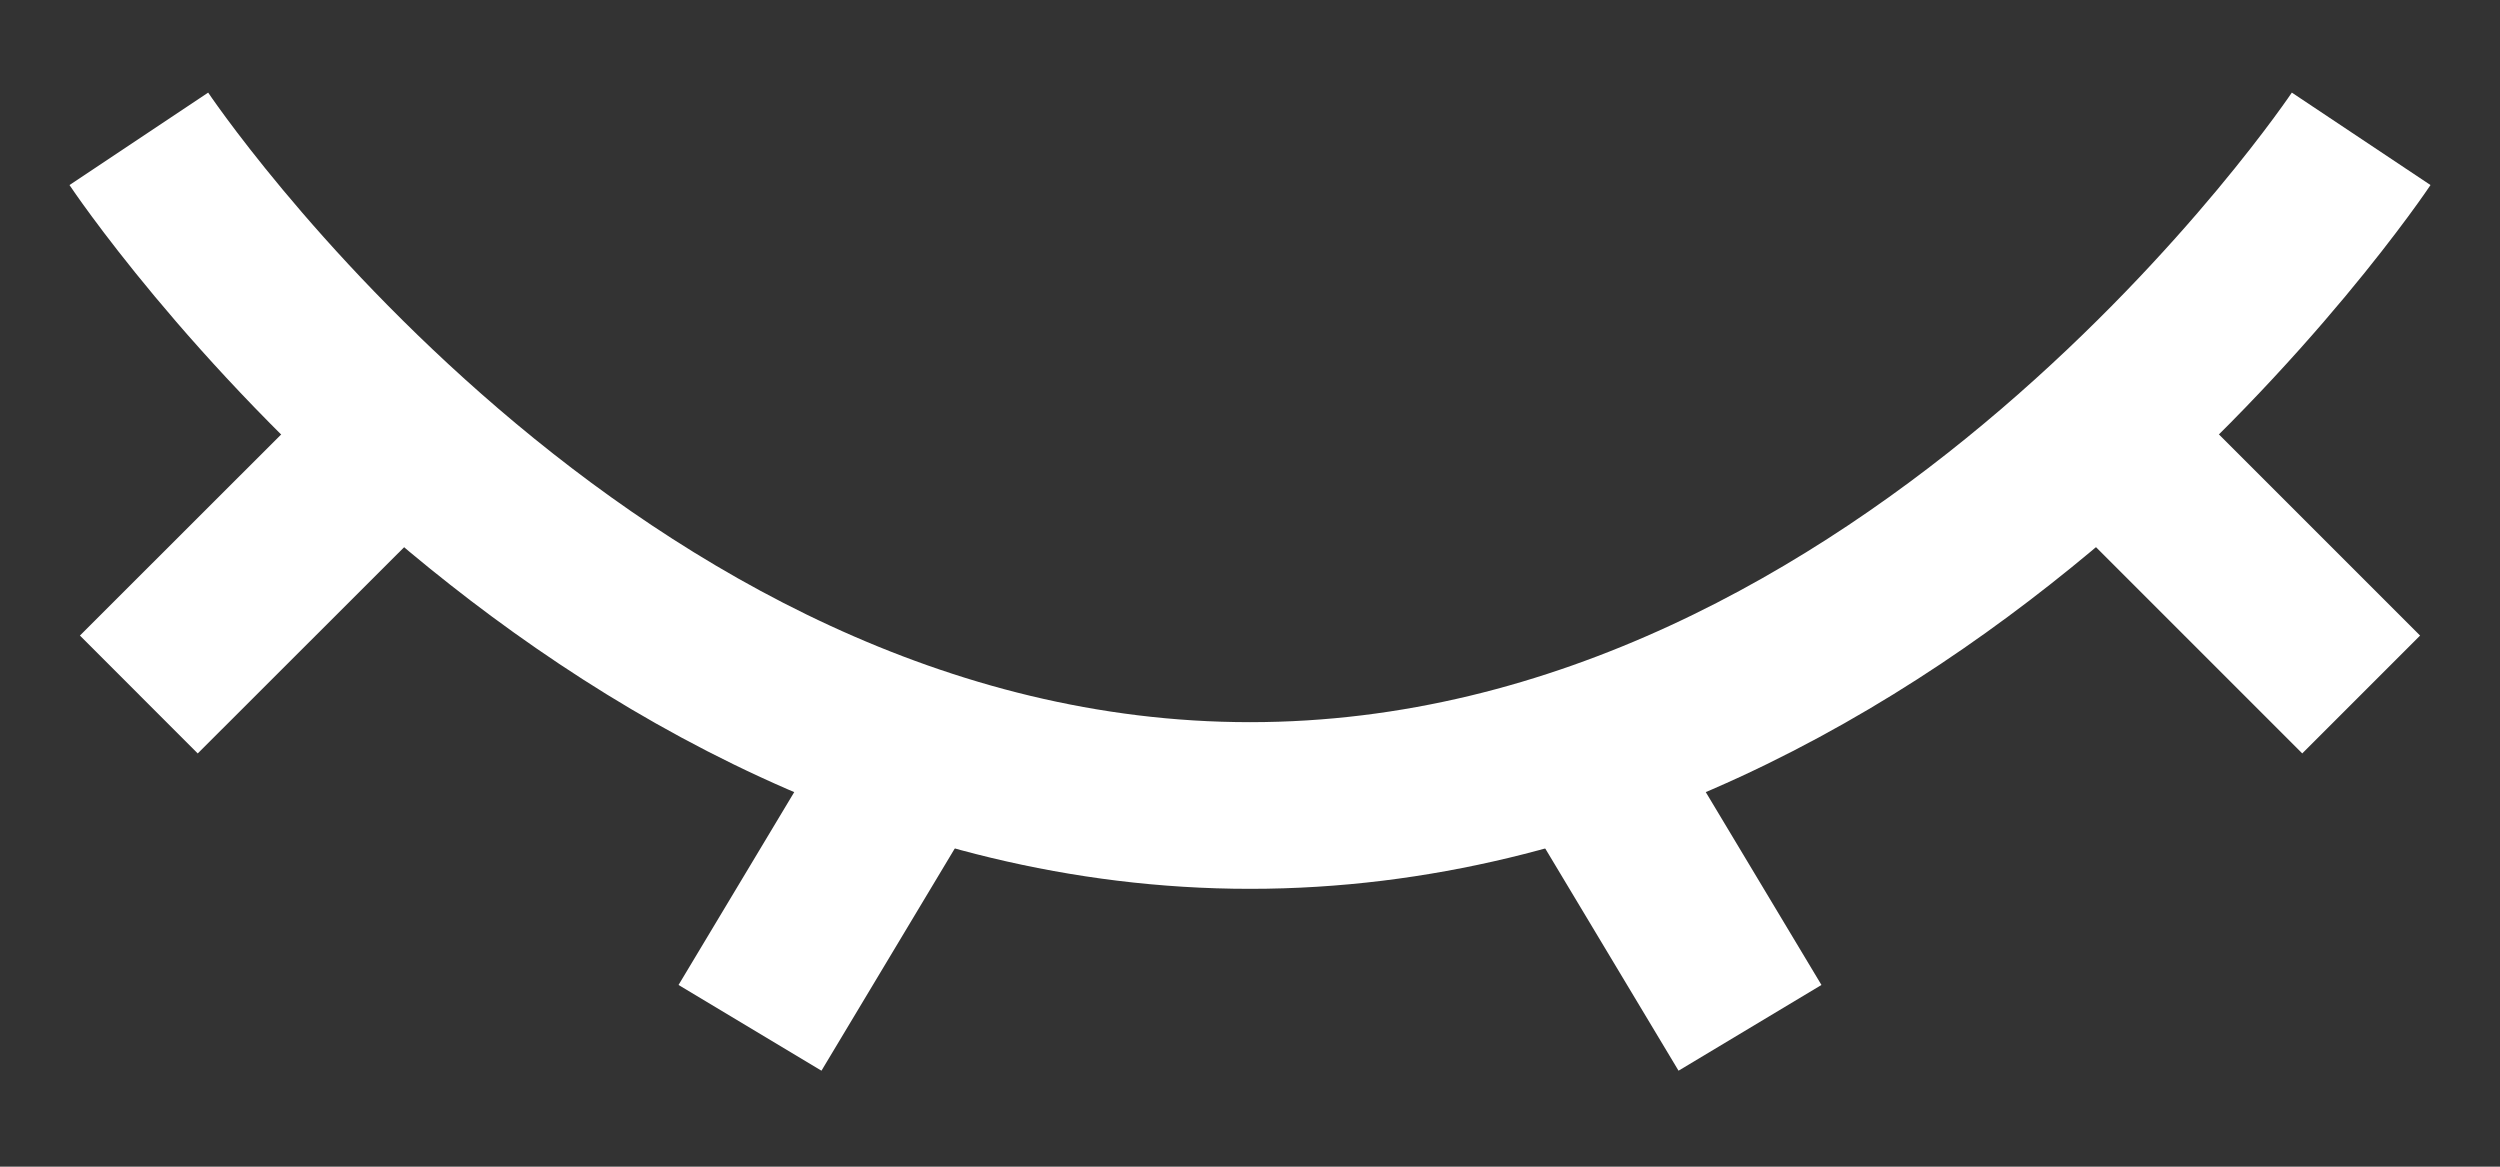 <svg width="15" height="7" viewBox="0 0 15 7" fill="none" xmlns="http://www.w3.org/2000/svg">
<rect x="0" y="0" width="15" height="7" fill="#333333" stroke="none"/>
<path d="M14.167 0.833C14.167 0.833 11.5 4.833 7.5 4.833C3.5 4.833 0.833 0.833 0.833 0.833" stroke="white" strokeWidth="1.25" strokeLinecap="round"/>
<path d="M9.5 4.5L10.5 6.167" stroke="white" strokeWidth="1.25" strokeLinecap="round" strokeLinejoin="round"/>
<path d="M12.833 2.833L14.167 4.167" stroke="white" strokeWidth="1.25" strokeLinecap="round" strokeLinejoin="round"/>
<path d="M0.833 4.167L2.167 2.834" stroke="white" strokeWidth="1.25" strokeLinecap="round" strokeLinejoin="round"/>
<path d="M5.5 4.5L4.5 6.167" stroke="white" strokeWidth="1.25" strokeLinecap="round" strokeLinejoin="round"/>
</svg>
